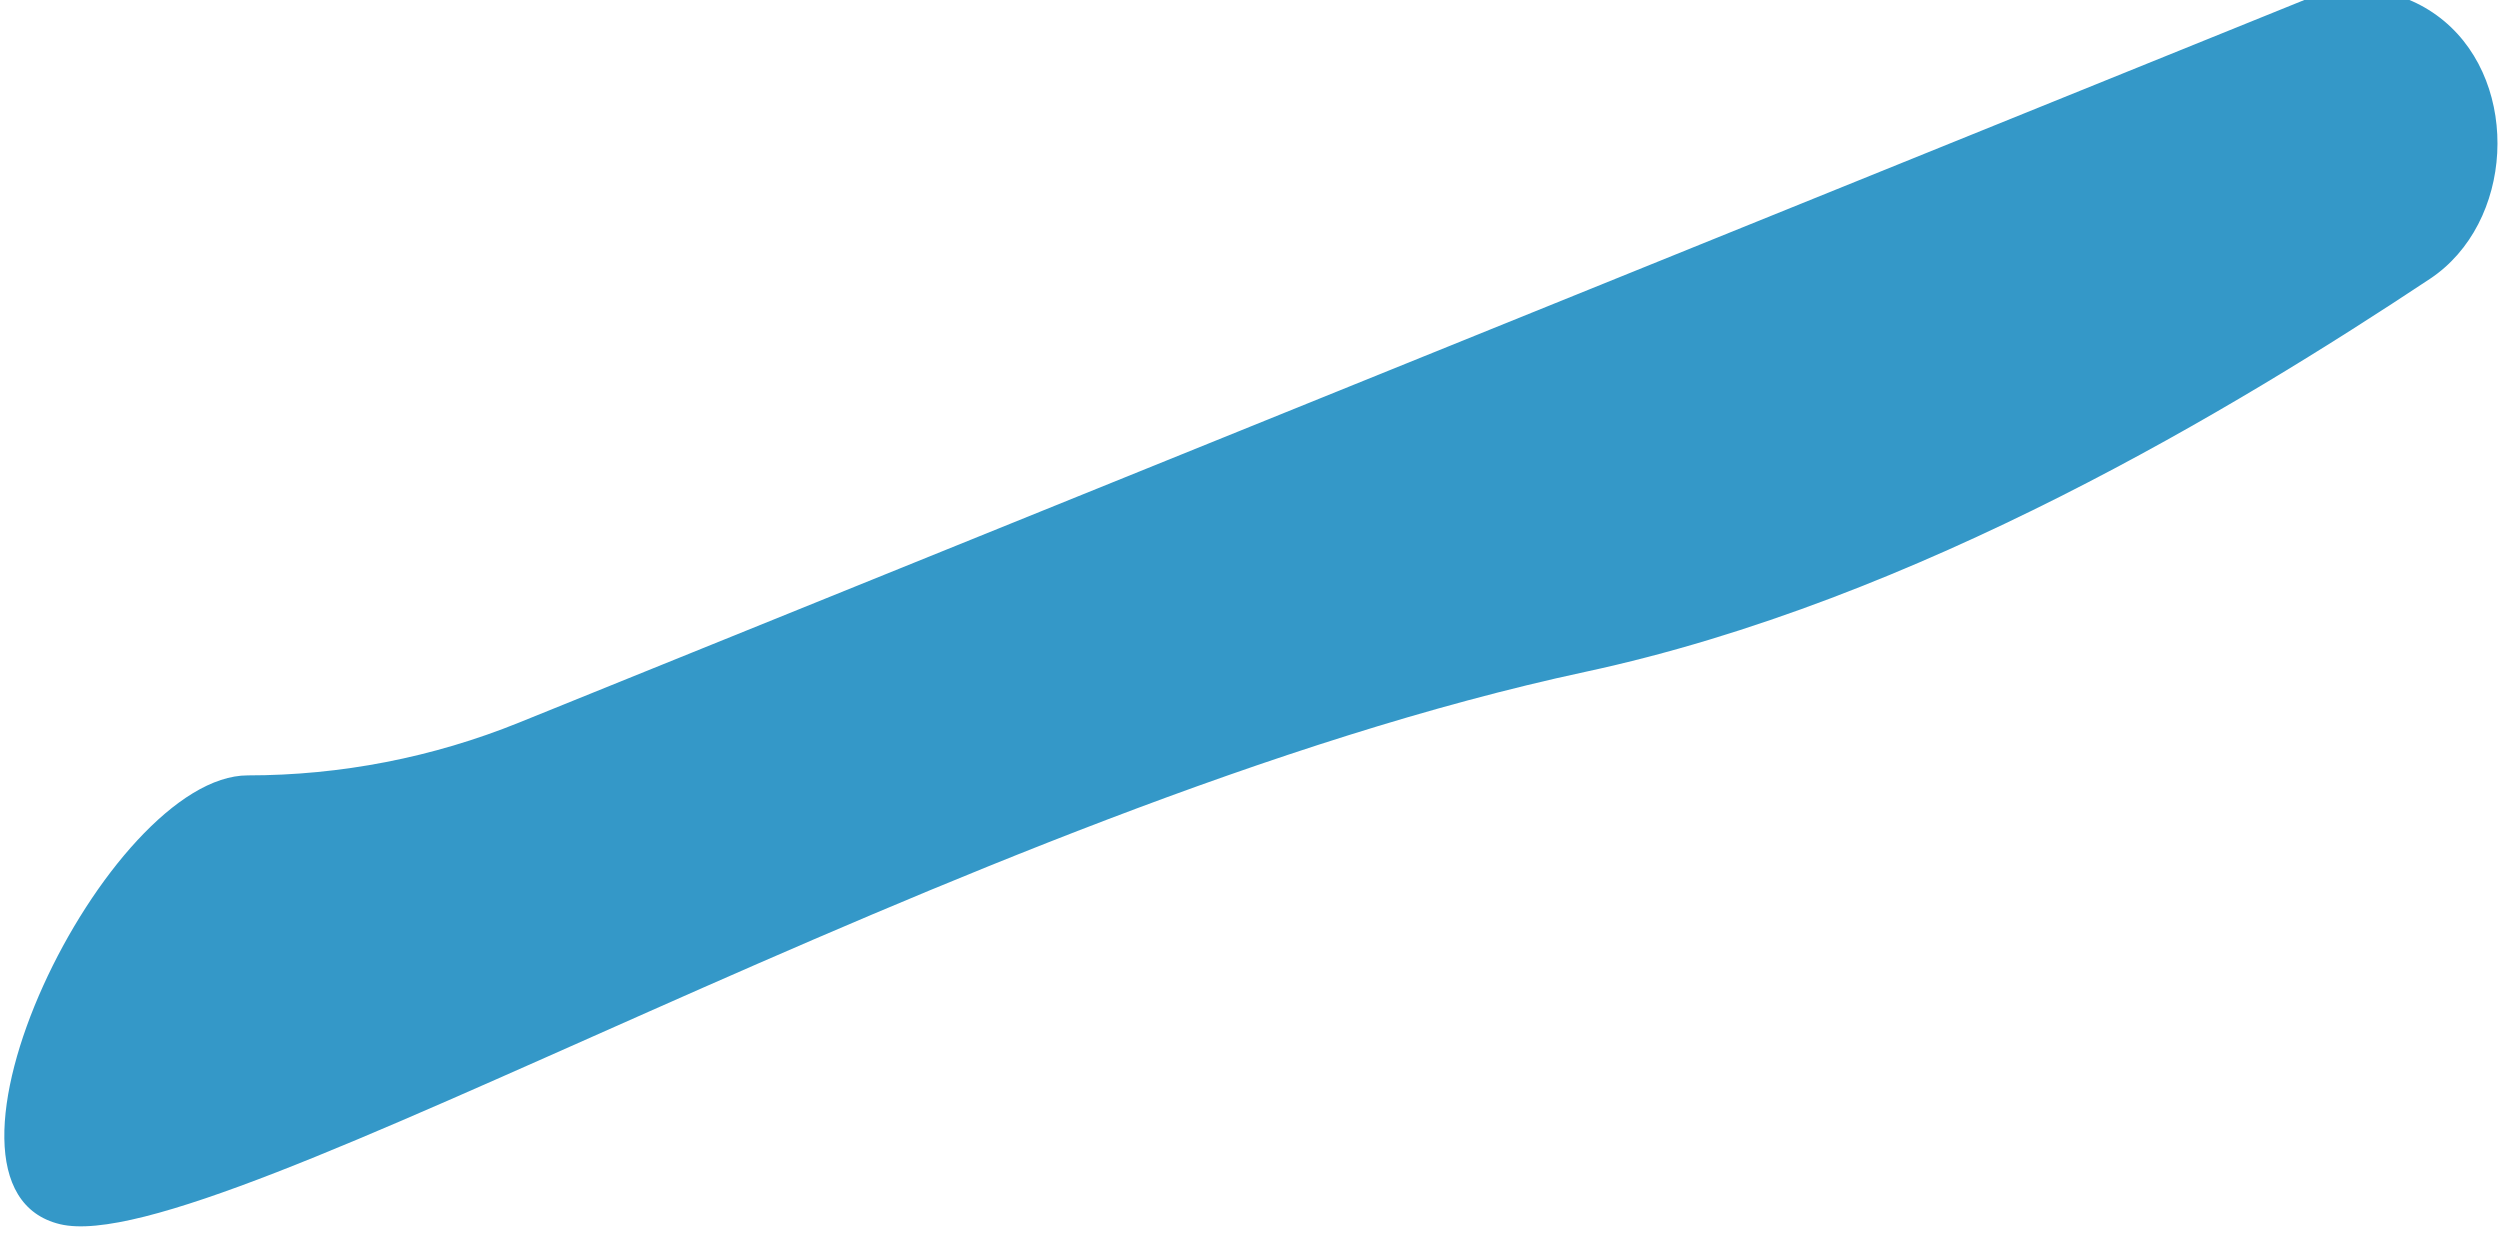 <svg width="194" height="96" viewBox="0 0 194 96" fill="none" xmlns="http://www.w3.org/2000/svg" xmlns:xlink="http://www.w3.org/1999/xlink">
<g filter="url(#filter1_1151)">
<path d="M178.932,-0.047L40.279,56.072C33.591,58.779 26.444,60.17 19.23,60.17C8.306,60.17 -7.349,92.132 4.667,95C16.683,97.868 74.941,62.465 123.005,52.139C148.907,46.575 173.559,31.589 188.56,21.641C195.056,17.333 195.636,6.588 189.636,1.612C186.645,-0.868 182.534,-1.505 178.932,-0.047Z" fill="#3498C8"/>
</g>
<defs>
<filter id="filter1_1151" x="-19.665" y="-22.414" width="141.139" height="88.789" filterUnits="userSpaceOnUse" color-interpolation-filters="sRGB">
<feFlood flood-opacity="0" result="BackgroundImageFix"/>
<feBlend mode="normal" in="SourceGraphic" in2="BackgroundImageFix" result="shape"/>
<feGaussianBlur stdDeviation="10" result="0foregroundblur"/>
</filter>
</defs>
</svg>
